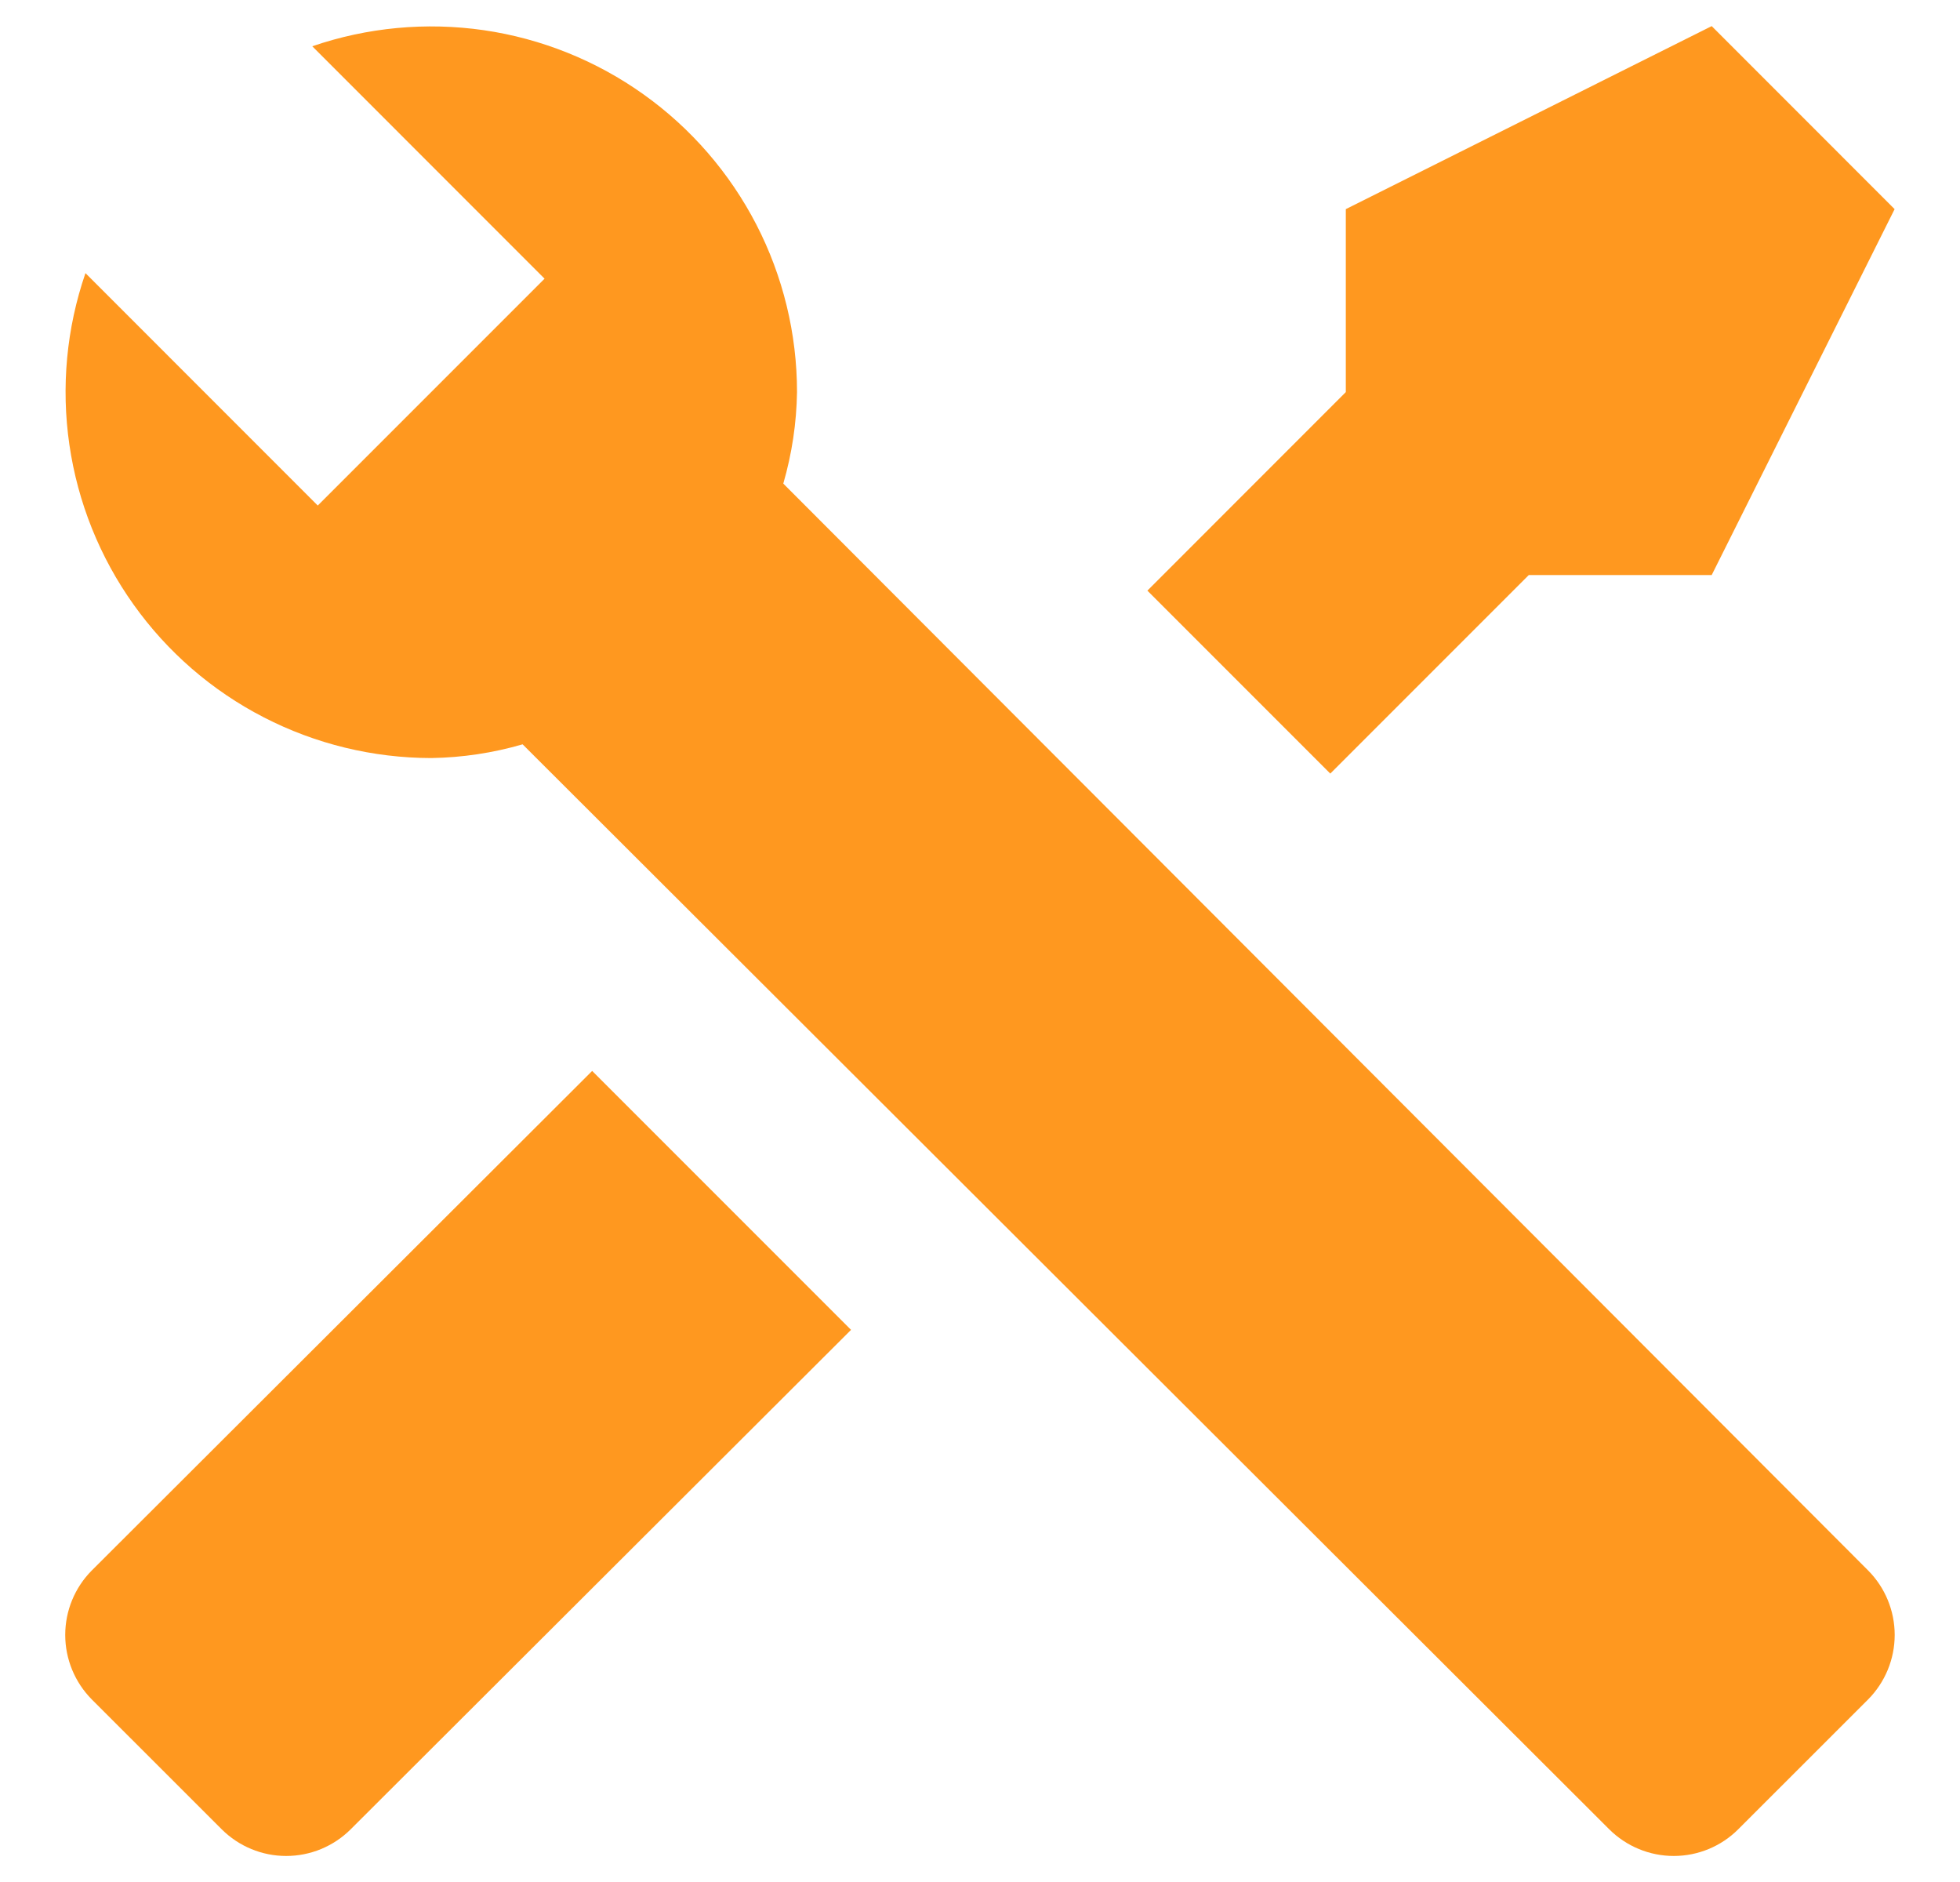 <svg width="25" height="24" viewBox="0 0 25 24" fill="none" xmlns="http://www.w3.org/2000/svg">
<path d="M23.828 21.672L22.171 23.328C21.953 23.546 21.657 23.668 21.349 23.668C21.041 23.668 20.745 23.546 20.526 23.328L6.666 9.492C6.287 9.602 5.895 9.661 5.5 9.667C4.757 9.666 4.025 9.488 3.365 9.148C2.704 8.808 2.135 8.315 1.704 7.71C1.272 7.105 0.992 6.406 0.885 5.671C0.778 4.936 0.848 4.186 1.09 3.483L4.053 6.447L4.671 5.829L6.328 4.172L6.946 3.554L3.983 0.59C4.685 0.349 5.435 0.279 6.171 0.385C6.906 0.492 7.605 0.773 8.209 1.204C8.814 1.635 9.307 2.205 9.648 2.865C9.988 3.525 10.166 4.257 10.166 5C10.16 5.395 10.101 5.787 9.991 6.167L23.828 20.027C24.045 20.245 24.167 20.541 24.167 20.849C24.167 21.157 24.045 21.453 23.828 21.672ZM1.171 20.027C0.954 20.245 0.832 20.541 0.832 20.849C0.832 21.157 0.954 21.453 1.171 21.672L2.828 23.328C3.047 23.546 3.342 23.668 3.65 23.668C3.959 23.668 4.254 23.546 4.473 23.328L10.855 16.959L7.553 13.657L1.171 20.027ZM21.833 0.333L17.166 2.667V5L14.635 7.532L16.968 9.865L19.5 7.333H21.833L24.166 2.667L21.833 0.333Z" fill="#FF981F"/>
</svg>
